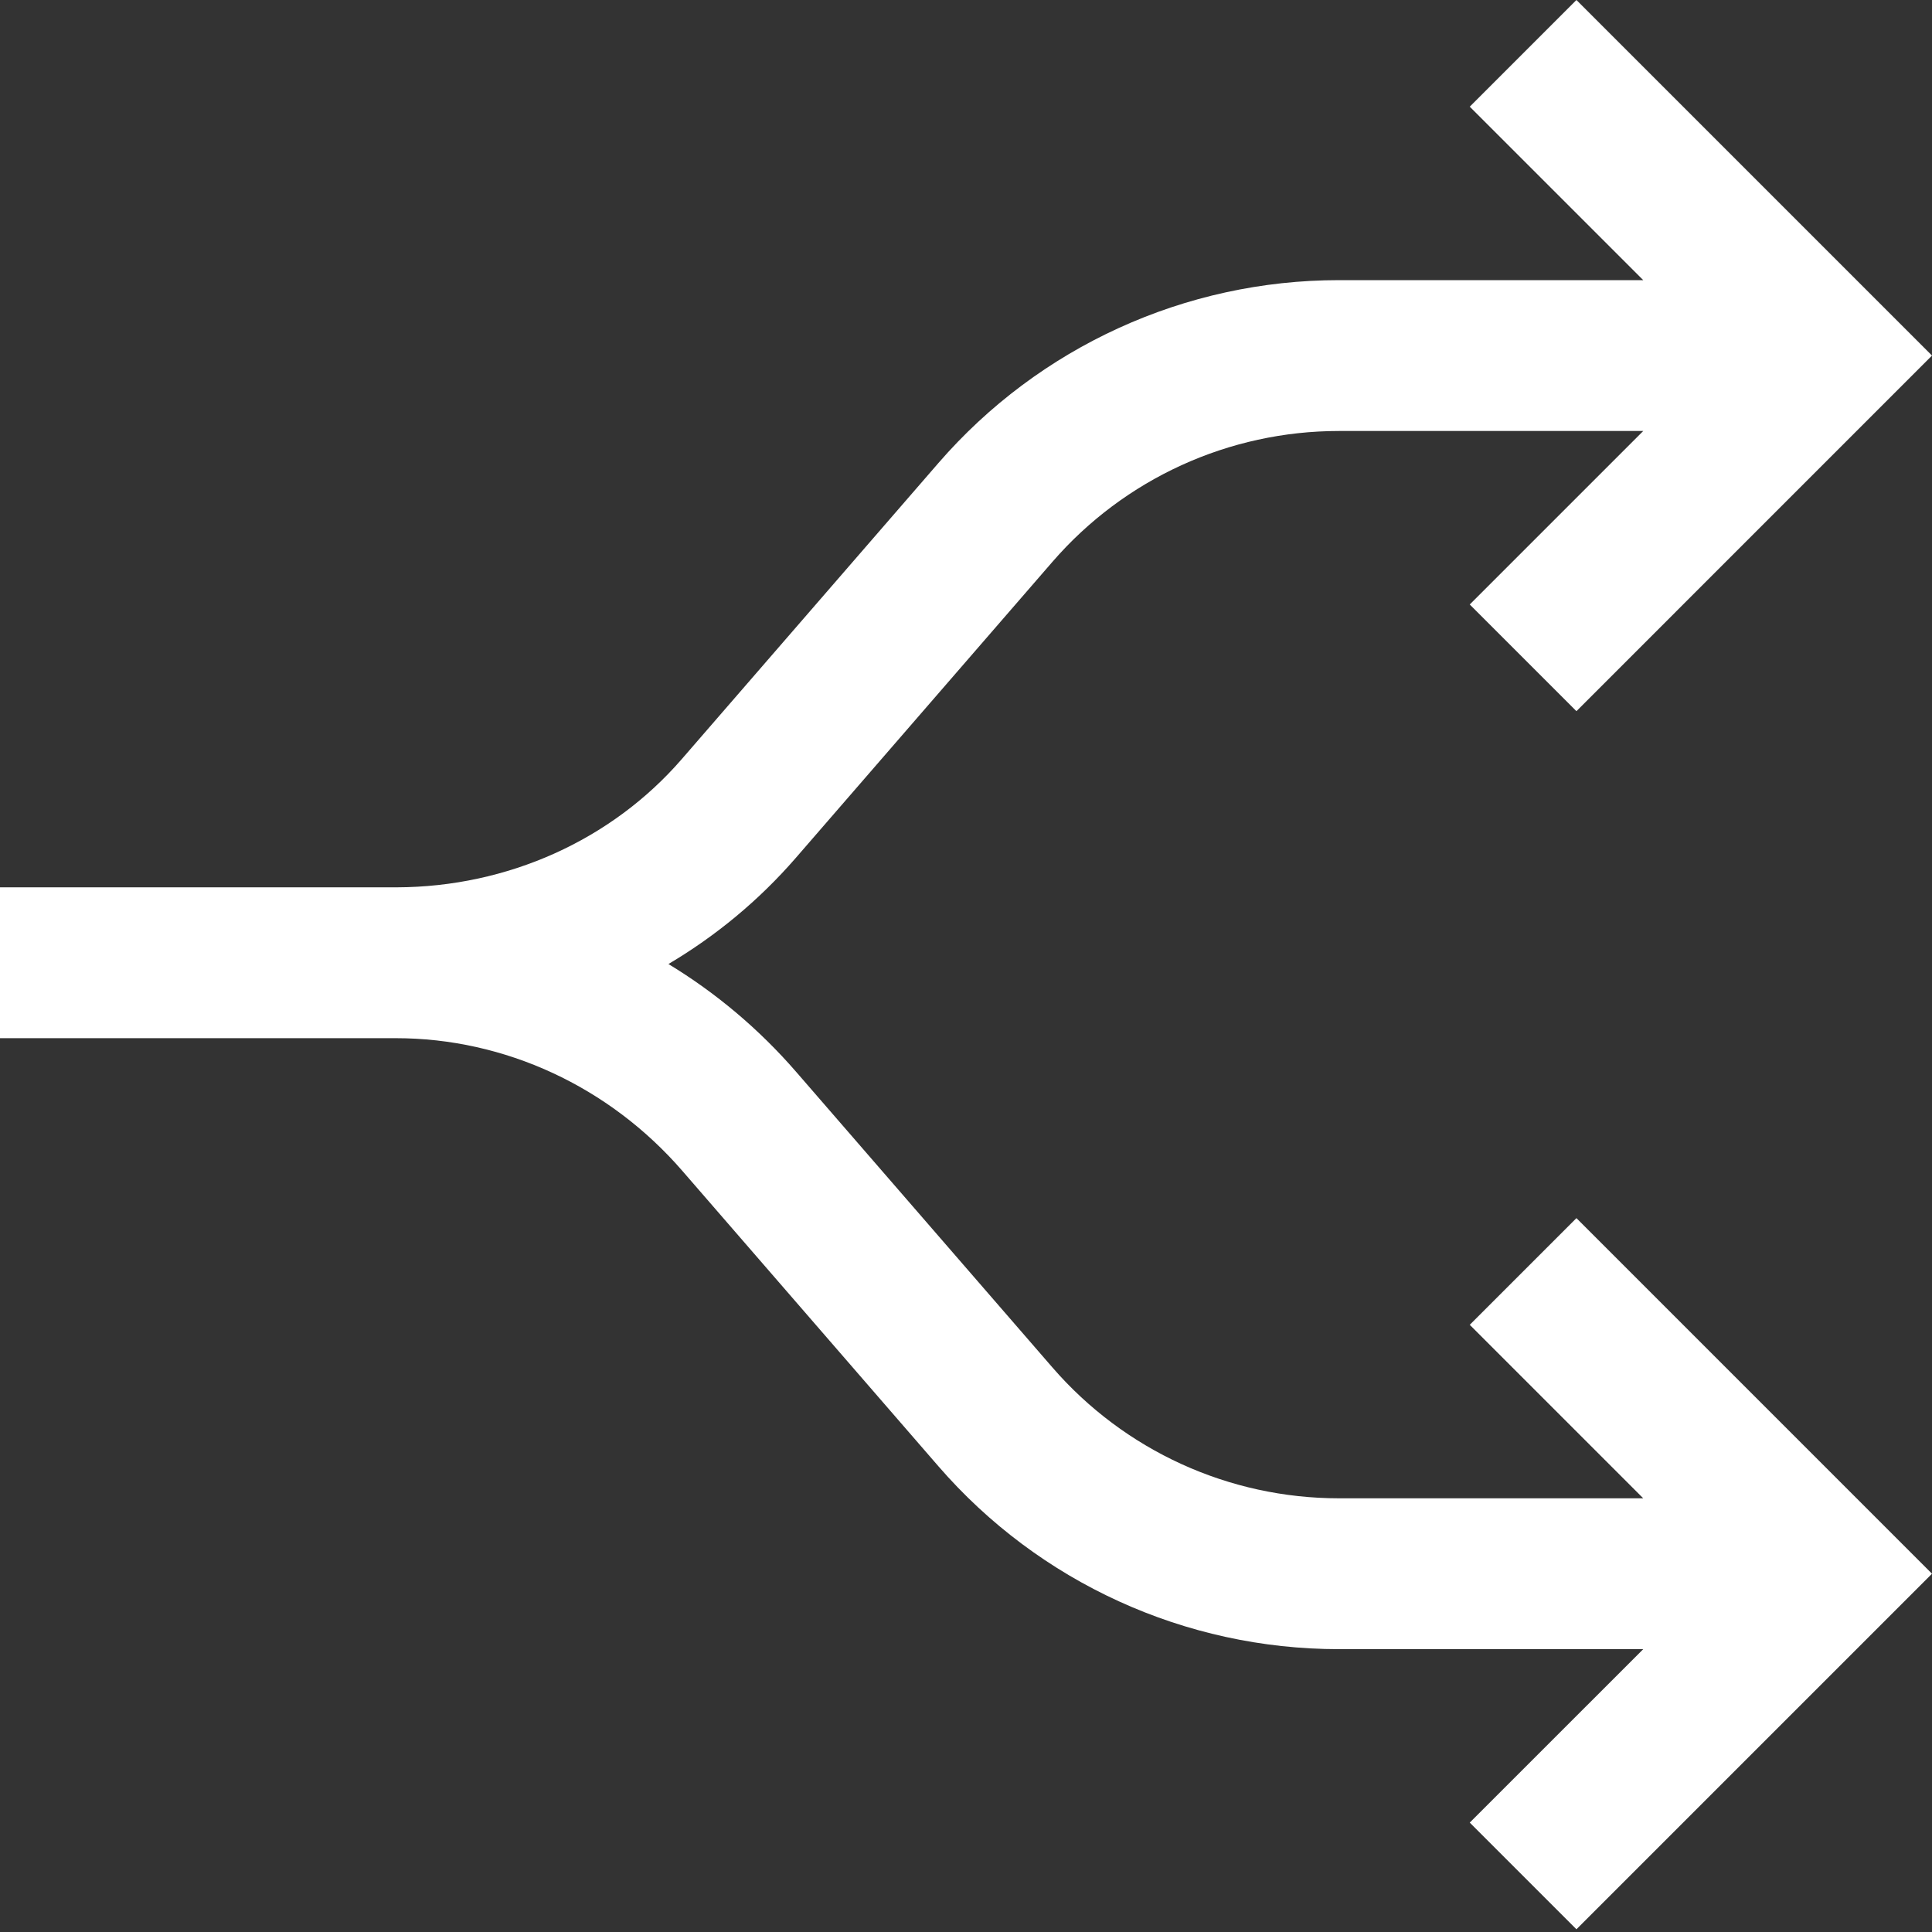 <svg width="50" height="50" viewBox="0 0 50 50" fill="none" xmlns="http://www.w3.org/2000/svg">
    <rect x="0" y="0" width="50" height="50" fill="#333333" stroke="none"/>
    <g clip-path="url(#clip0_74_5180)">
        <path d="M40.798 49.93L50 40.728L40.798 31.525L38.037 34.286L42.527 38.776H34.652C31.805 38.776 29.102 37.542 27.238 35.391L20.609 27.745C19.644 26.631 18.524 25.692 17.299 24.949C18.529 24.221 19.644 23.299 20.593 22.205L27.238 14.539C29.102 12.388 31.805 11.154 34.652 11.154L42.527 11.154L38.037 15.644L40.798 18.405L50 9.202L40.798 0L38.037 2.761L42.527 7.25H34.652C30.672 7.25 26.894 8.975 24.287 11.982L17.643 19.647C15.824 21.745 13.135 22.954 10.271 22.964H0V26.868H10.245C13.065 26.868 15.768 28.12 17.659 30.302L24.287 37.948C26.894 40.955 30.672 42.68 34.652 42.68H42.527L38.037 47.169L40.798 49.93Z" fill="white"/>
    </g>
    <defs>
        <clipPath id="clip0_74_5180">
            <rect width="50" height="50" fill="white" transform="translate(50) rotate(90)"/>
        </clipPath>
    </defs>
</svg>
